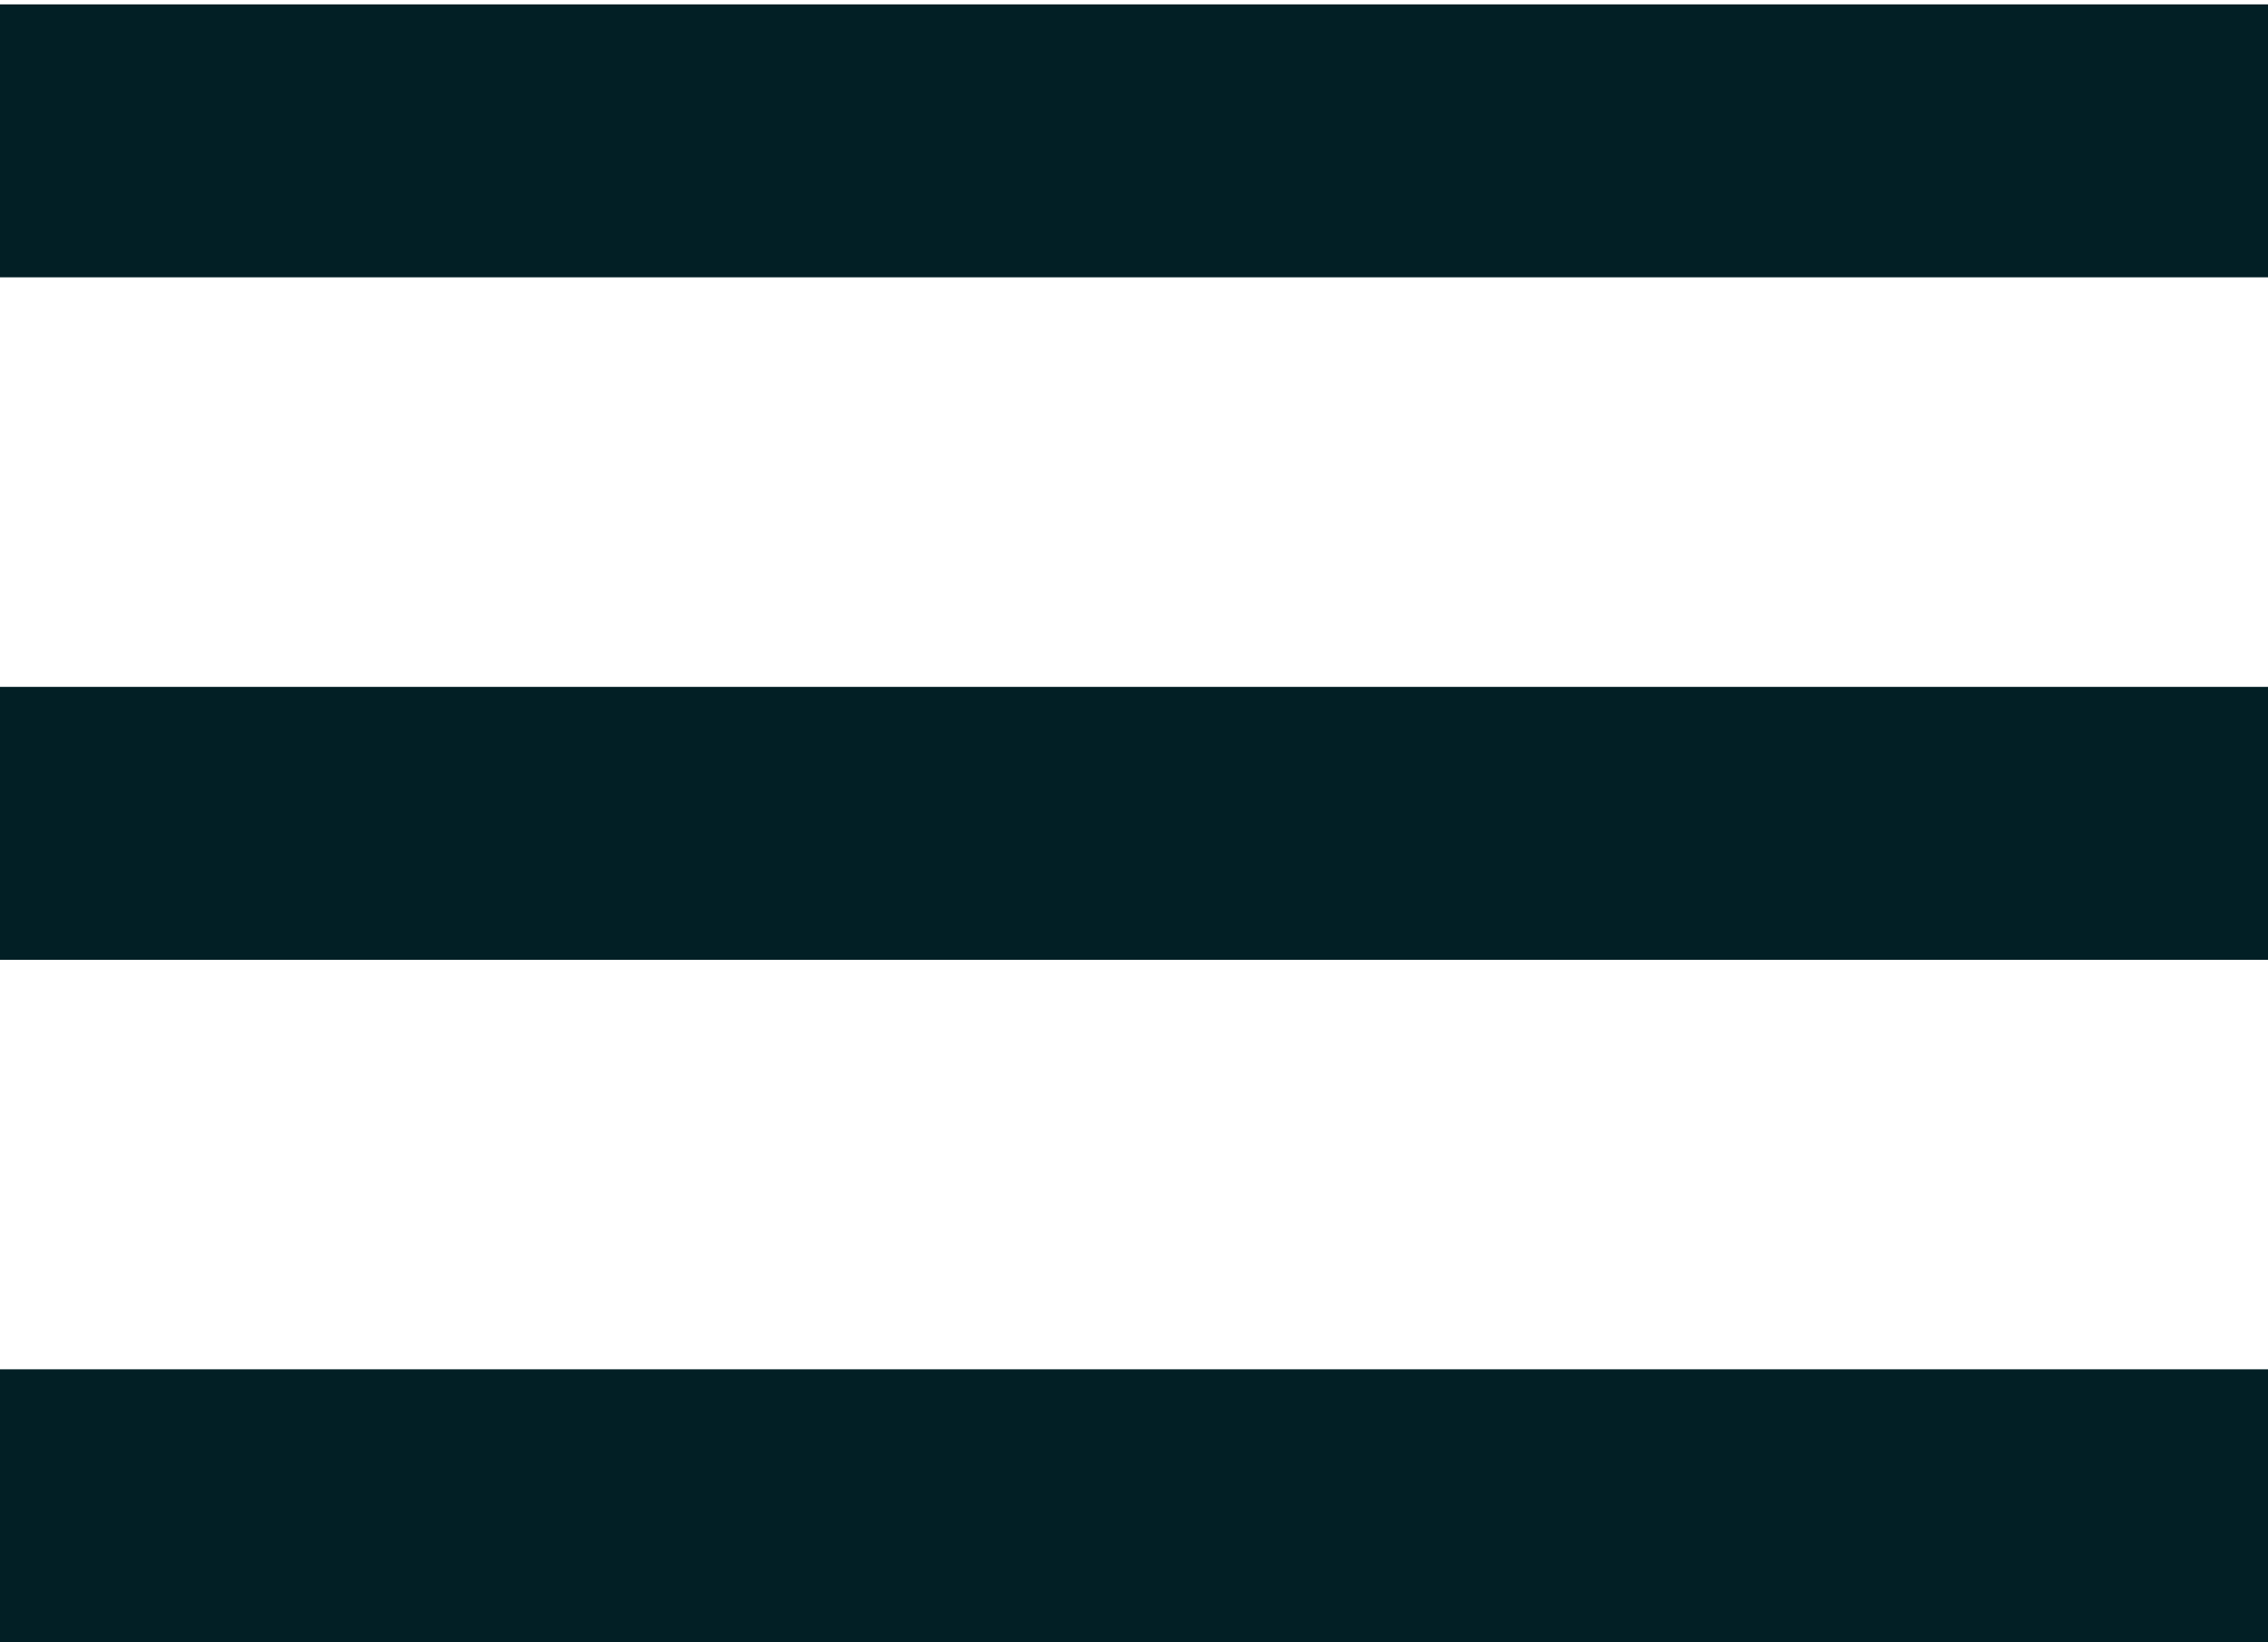 <svg width="29" height="21" viewBox="0 0 29 21" fill="none" xmlns="http://www.w3.org/2000/svg">
<path fill-rule="evenodd" clip-rule="evenodd" d="M0 3.546V0.056H29V3.546H0ZM0 12.273H29V8.783H0V12.273ZM0 21H29V17.509H0V21Z" fill="#021F25"/>
</svg>
